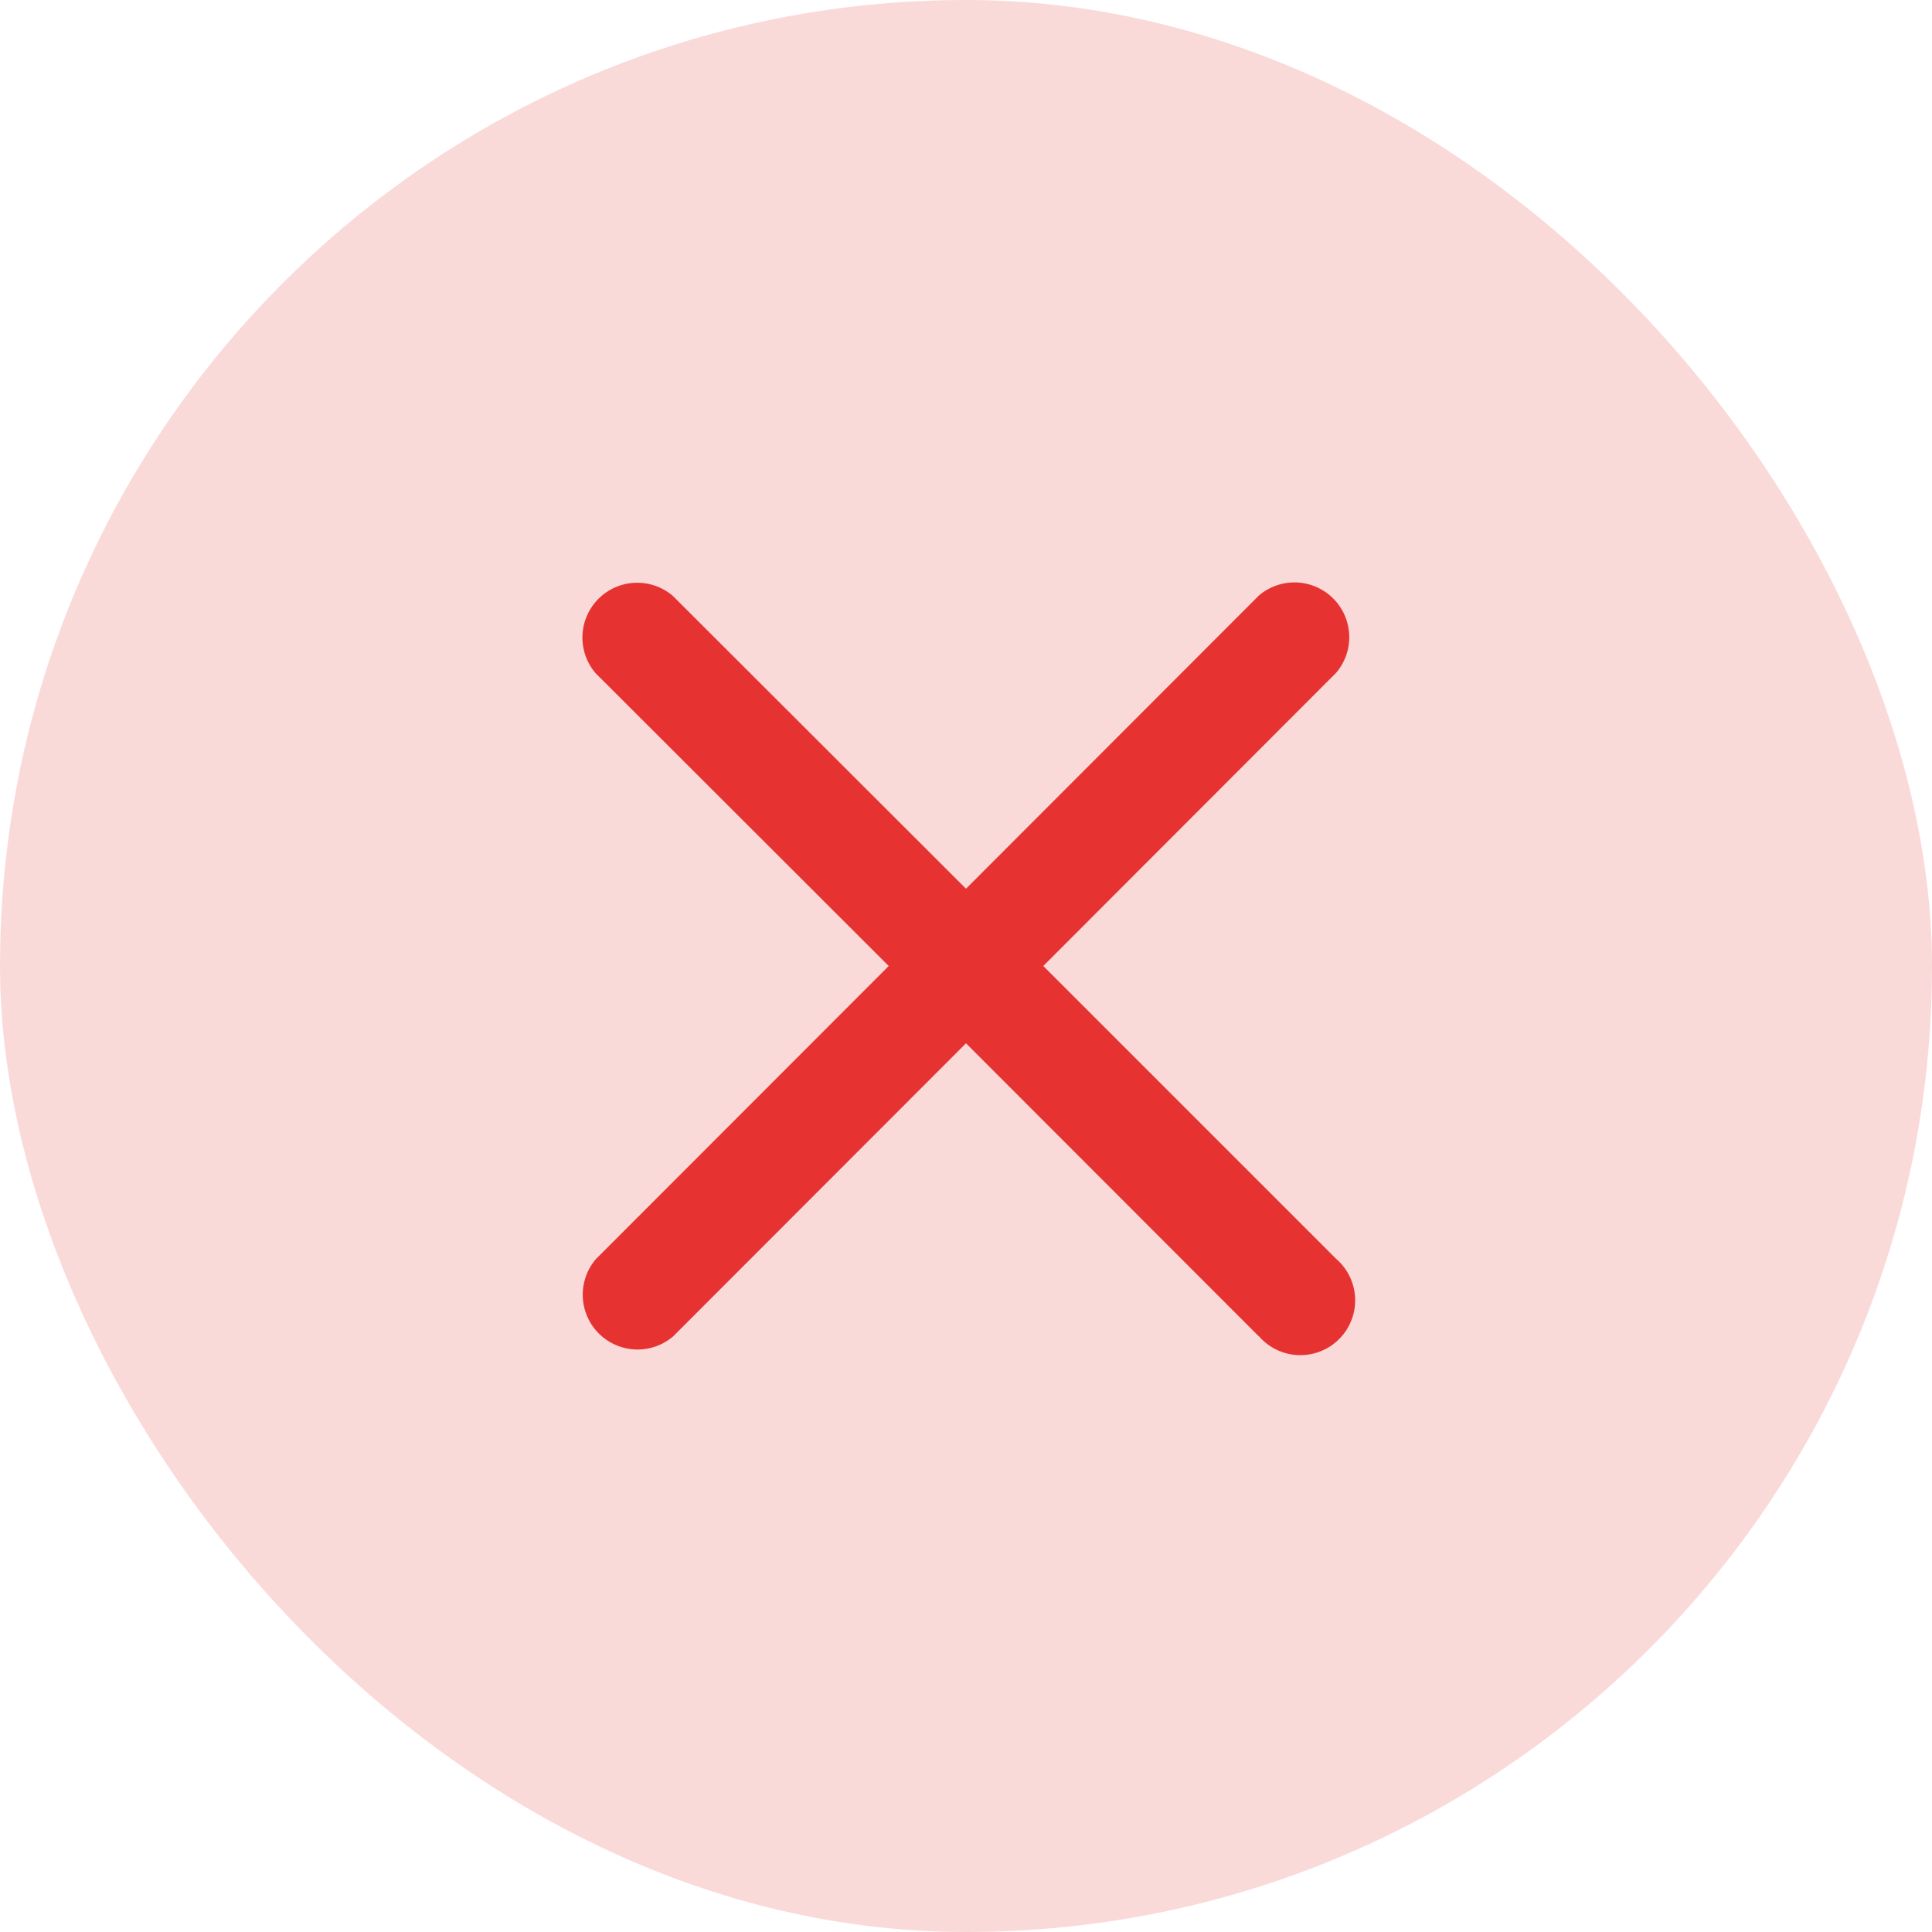 <svg id="Close" xmlns="http://www.w3.org/2000/svg" width="30" height="30" viewBox="0 0 30 30">
  <rect id="view-box" width="30" height="30" rx="15" fill="#e63331" opacity="0.18"/>
  <path id="Shape" d="M10.546,11.75,6,7.2,1.454,11.75a.851.851,0,0,1-1.2-1.2L4.8,6,.249,1.454a.851.851,0,0,1,1.2-1.2L6,4.8,10.546.249a.851.851,0,0,1,1.2,1.2L7.2,6l4.546,4.546a.851.851,0,1,1-1.2,1.2Z" transform="translate(9 9)" fill="#e63331"/>
</svg>
